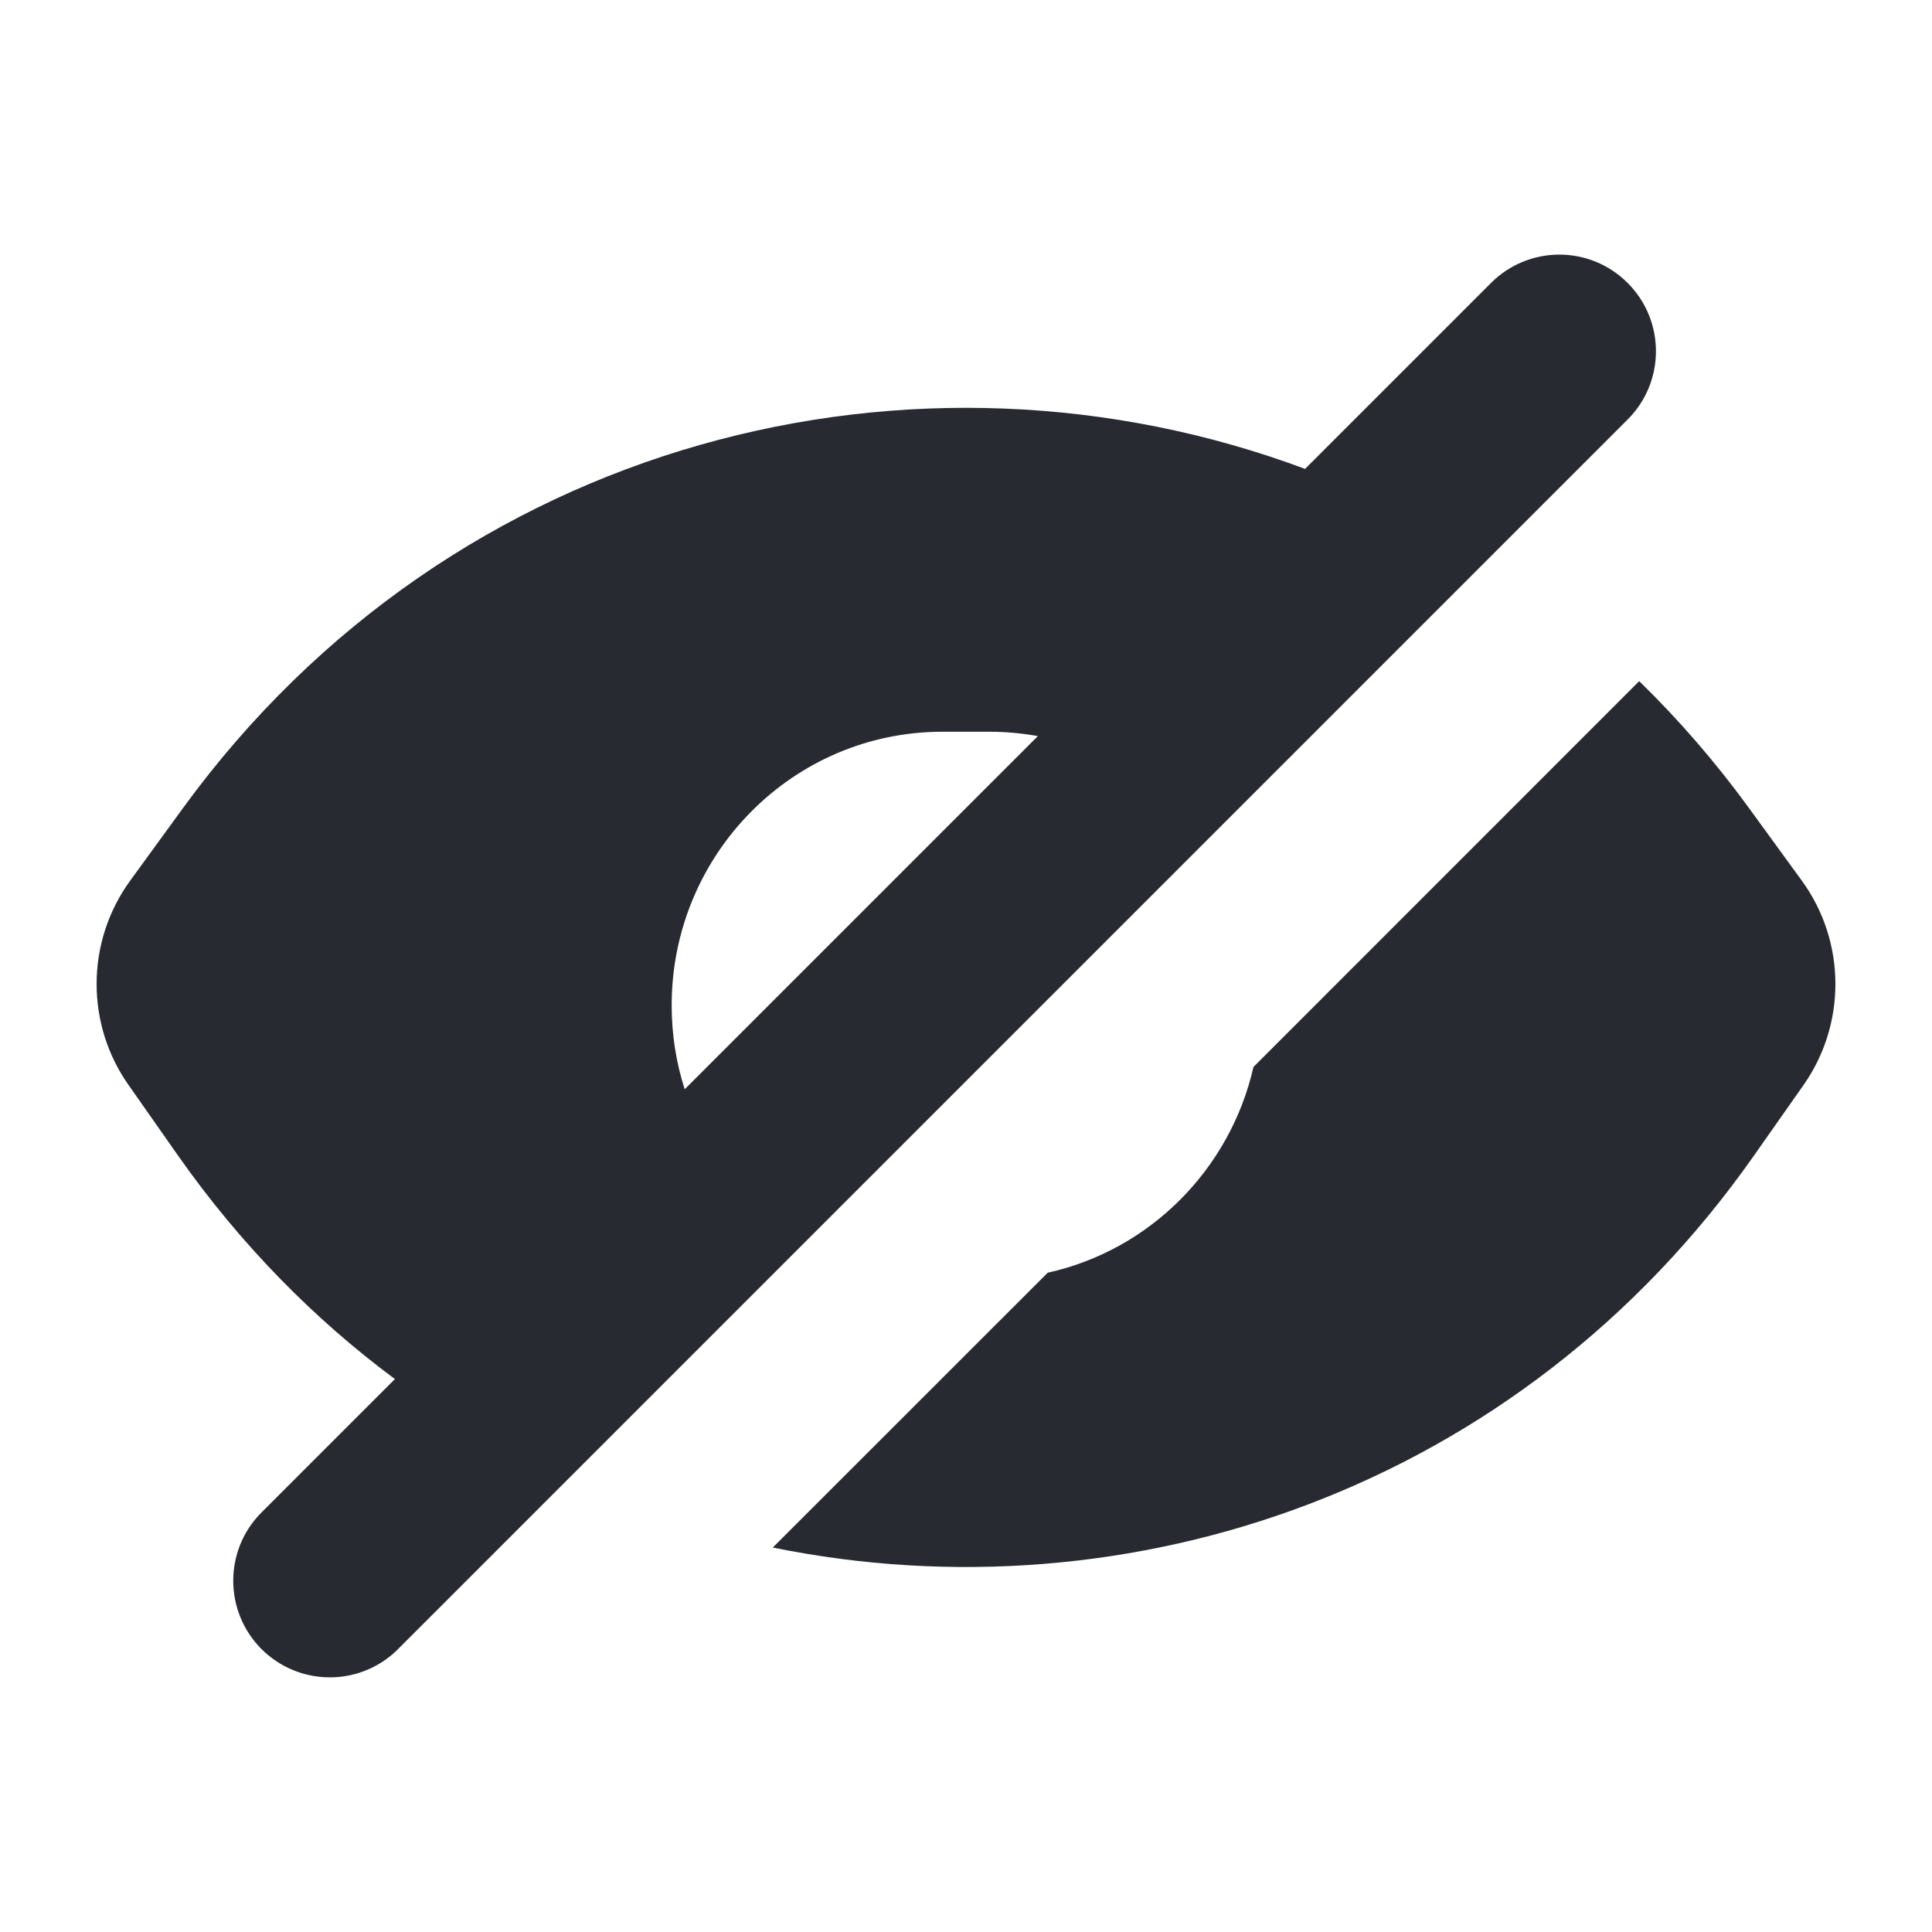 <svg width="20" height="20" viewBox="0 0 20 20" fill="none" xmlns="http://www.w3.org/2000/svg">
<path fill-rule="evenodd" clip-rule="evenodd" d="M2.707 17.071C2.317 16.68 2.317 16.047 2.707 15.657L4.088 14.276C3.25 13.654 2.49 12.883 1.844 11.964L1.33 11.231C1.115 10.926 1 10.561 1 10.186C1 9.801 1.122 9.426 1.348 9.116L1.896 8.363C4.693 4.523 9.493 3.354 13.51 4.854L15.435 2.929C15.826 2.538 16.459 2.538 16.849 2.929C17.24 3.319 17.24 3.953 16.849 4.343L16.489 4.703C16.484 4.708 16.479 4.713 16.474 4.718L4.106 17.086C3.714 17.462 3.093 17.456 2.707 17.071ZM7.088 11.276L10.744 7.62C10.582 7.591 10.415 7.575 10.245 7.575H9.755C8.208 7.575 6.953 8.843 6.953 10.408C6.953 10.711 7 11.003 7.088 11.276Z" fill="#272A30"/>
<path d="M8 16.02C11.689 16.772 15.729 15.42 18.156 11.964L18.671 11.231C18.885 10.926 19 10.561 19 10.186C19 9.801 18.878 9.426 18.652 9.116L18.104 8.363C17.755 7.884 17.375 7.447 16.969 7.051L12.976 11.045C12.734 12.107 11.901 12.942 10.846 13.175L8 16.02Z" fill="#272A30"/>
</svg>
